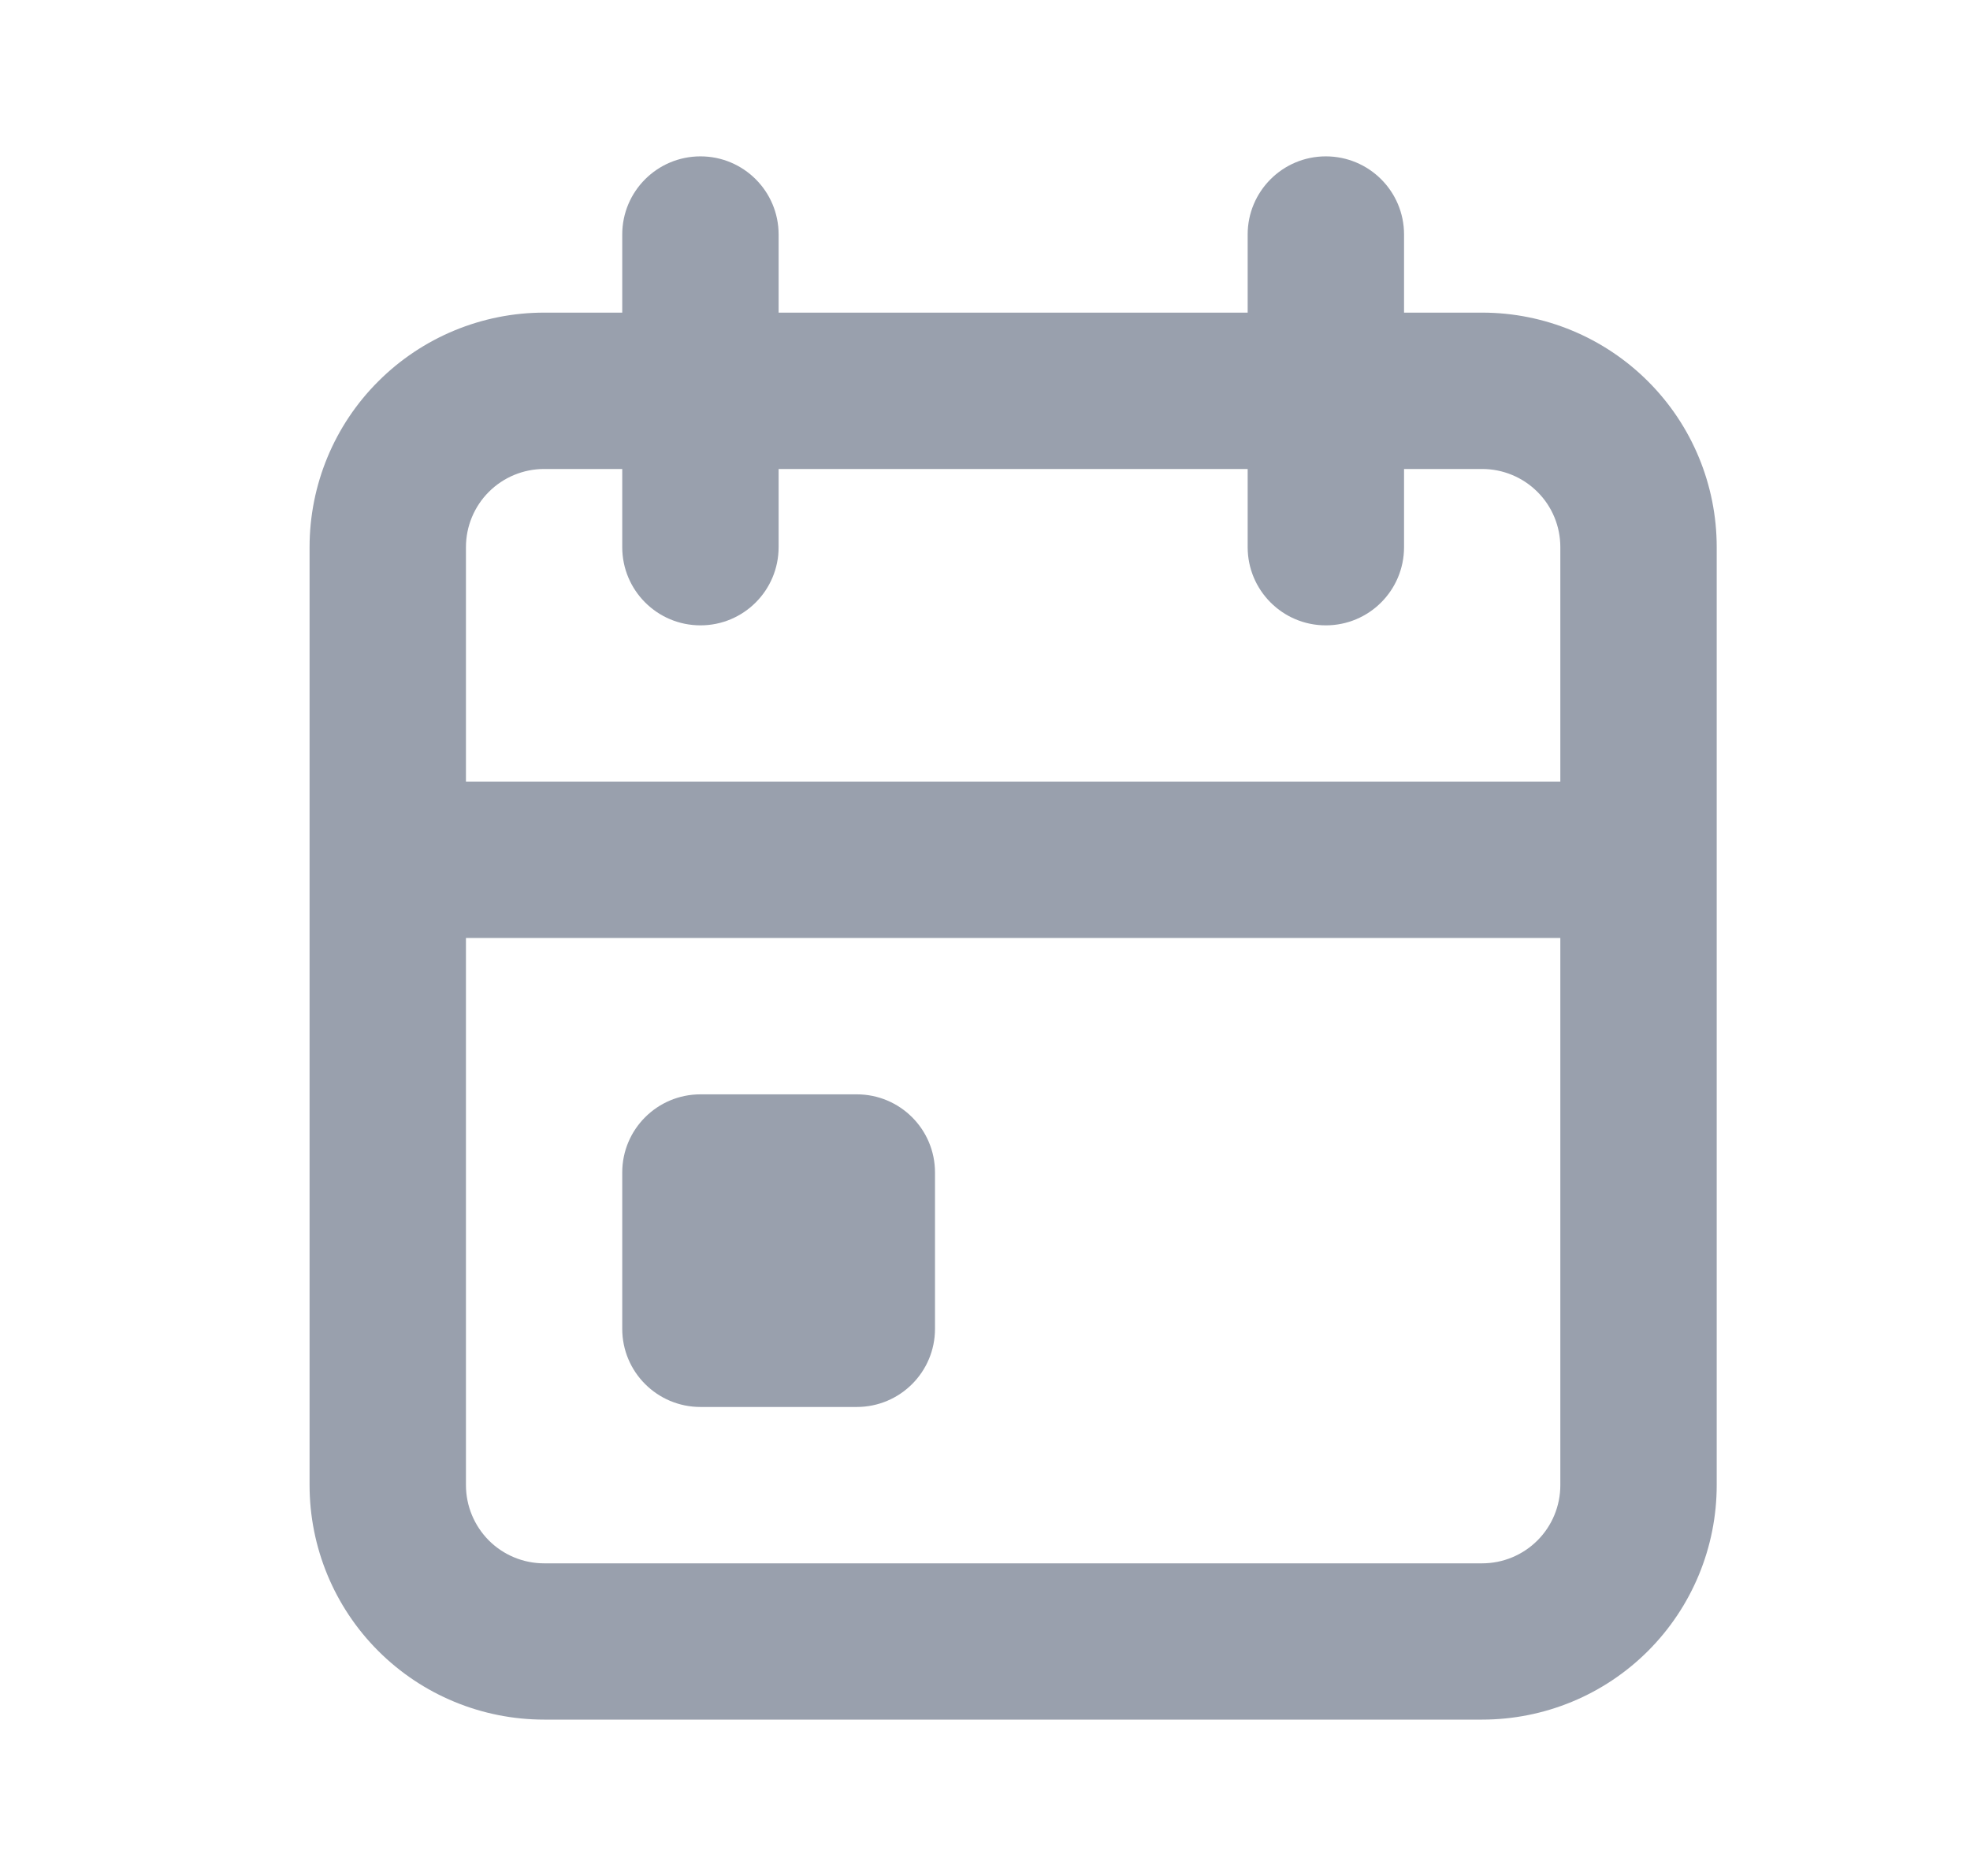 <svg width="21" height="20" viewBox="0 0 21 20" fill="none" xmlns="http://www.w3.org/2000/svg">
<path d="M7.467 11.667C7.006 11.667 6.633 12.04 6.633 12.5V14.167C6.633 14.627 7.006 15 7.467 15H9.133C9.594 15 9.967 14.627 9.967 14.167V12.5C9.967 12.04 9.594 11.667 9.133 11.667H7.467Z" fill="#99A0AD"/>
<path fill-rule="evenodd" clip-rule="evenodd" d="M14.133 1.667C14.594 1.667 14.967 2.04 14.967 2.5V3.333H15.8C16.463 3.333 17.099 3.597 17.568 4.066C18.037 4.534 18.3 5.17 18.3 5.833V15.833C18.3 16.496 18.037 17.132 17.568 17.601C17.099 18.07 16.463 18.333 15.8 18.333H5.8C5.137 18.333 4.501 18.07 4.032 17.601C3.563 17.132 3.3 16.496 3.3 15.833V5.833C3.3 5.17 3.563 4.534 4.032 4.066C4.501 3.597 5.137 3.333 5.8 3.333H6.633V2.5C6.633 2.04 7.006 1.667 7.467 1.667C7.927 1.667 8.3 2.04 8.3 2.5V3.333H13.3V2.5C13.3 2.04 13.673 1.667 14.133 1.667ZM16.633 5.833V8.333H4.967V5.833C4.967 5.612 5.055 5.4 5.211 5.244C5.367 5.088 5.579 5 5.8 5H6.633V5.833C6.633 6.294 7.006 6.667 7.467 6.667C7.927 6.667 8.3 6.294 8.3 5.833V5H13.3V5.833C13.3 6.294 13.673 6.667 14.133 6.667C14.594 6.667 14.967 6.294 14.967 5.833V5H15.8C16.021 5 16.233 5.088 16.389 5.244C16.546 5.4 16.633 5.612 16.633 5.833ZM16.633 10H4.967V15.833C4.967 16.054 5.055 16.266 5.211 16.423C5.367 16.579 5.579 16.667 5.8 16.667H15.8C16.021 16.667 16.233 16.579 16.389 16.423C16.546 16.266 16.633 16.054 16.633 15.833V10Z" fill="#99A0AD"/>
</svg>
